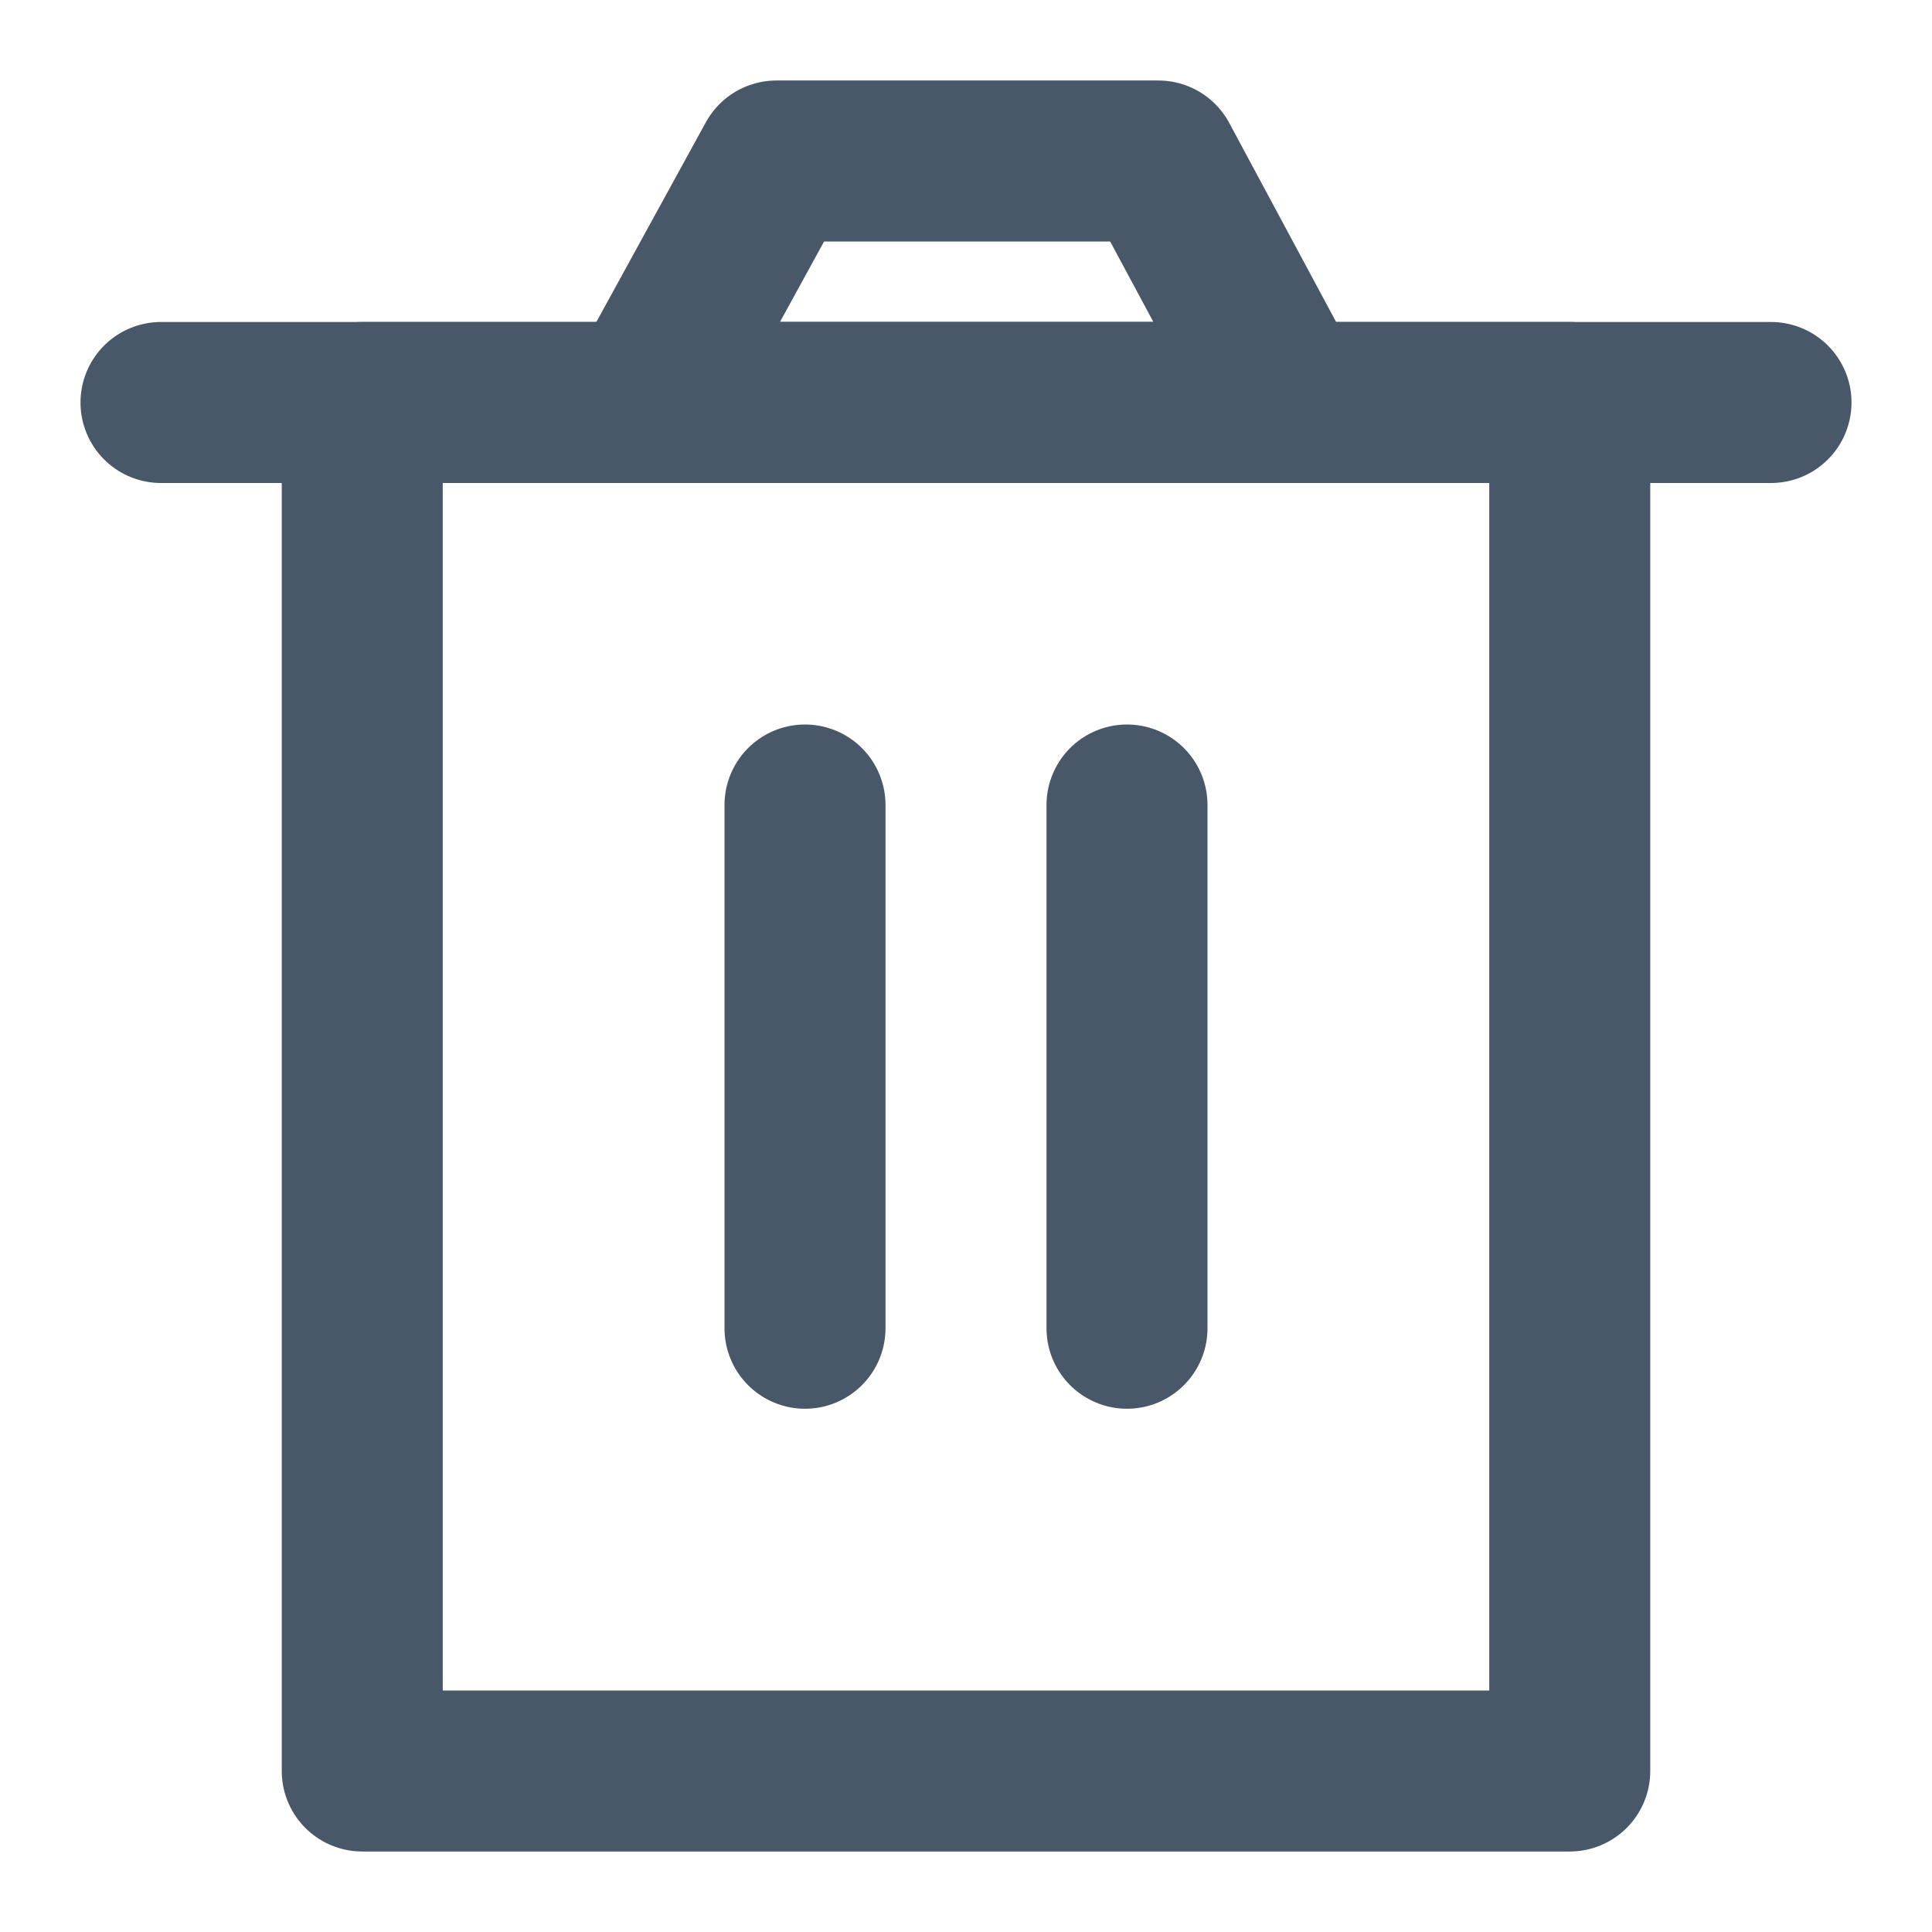 <svg width="24" height="24" viewBox="0 0 24 24" fill="none" xmlns="http://www.w3.org/2000/svg">
<path d="M4.5 5V22H19.5V5H4.5Z" stroke="#485868" stroke-width="2" stroke-linejoin="round"/>
<path d="M10 10V16.5" stroke="#485868" stroke-width="2" stroke-linecap="round" stroke-linejoin="round"/>
<path d="M14 10V16.5" stroke="#485868" stroke-width="2" stroke-linecap="round" stroke-linejoin="round"/>
<path d="M2 5H22" stroke="#485868" stroke-width="2" stroke-linecap="round" stroke-linejoin="round"/>
<path d="M8 5L9.645 2H14.389L16 5H8Z" stroke="#485868" stroke-width="2" stroke-linejoin="round"/>
</svg>
